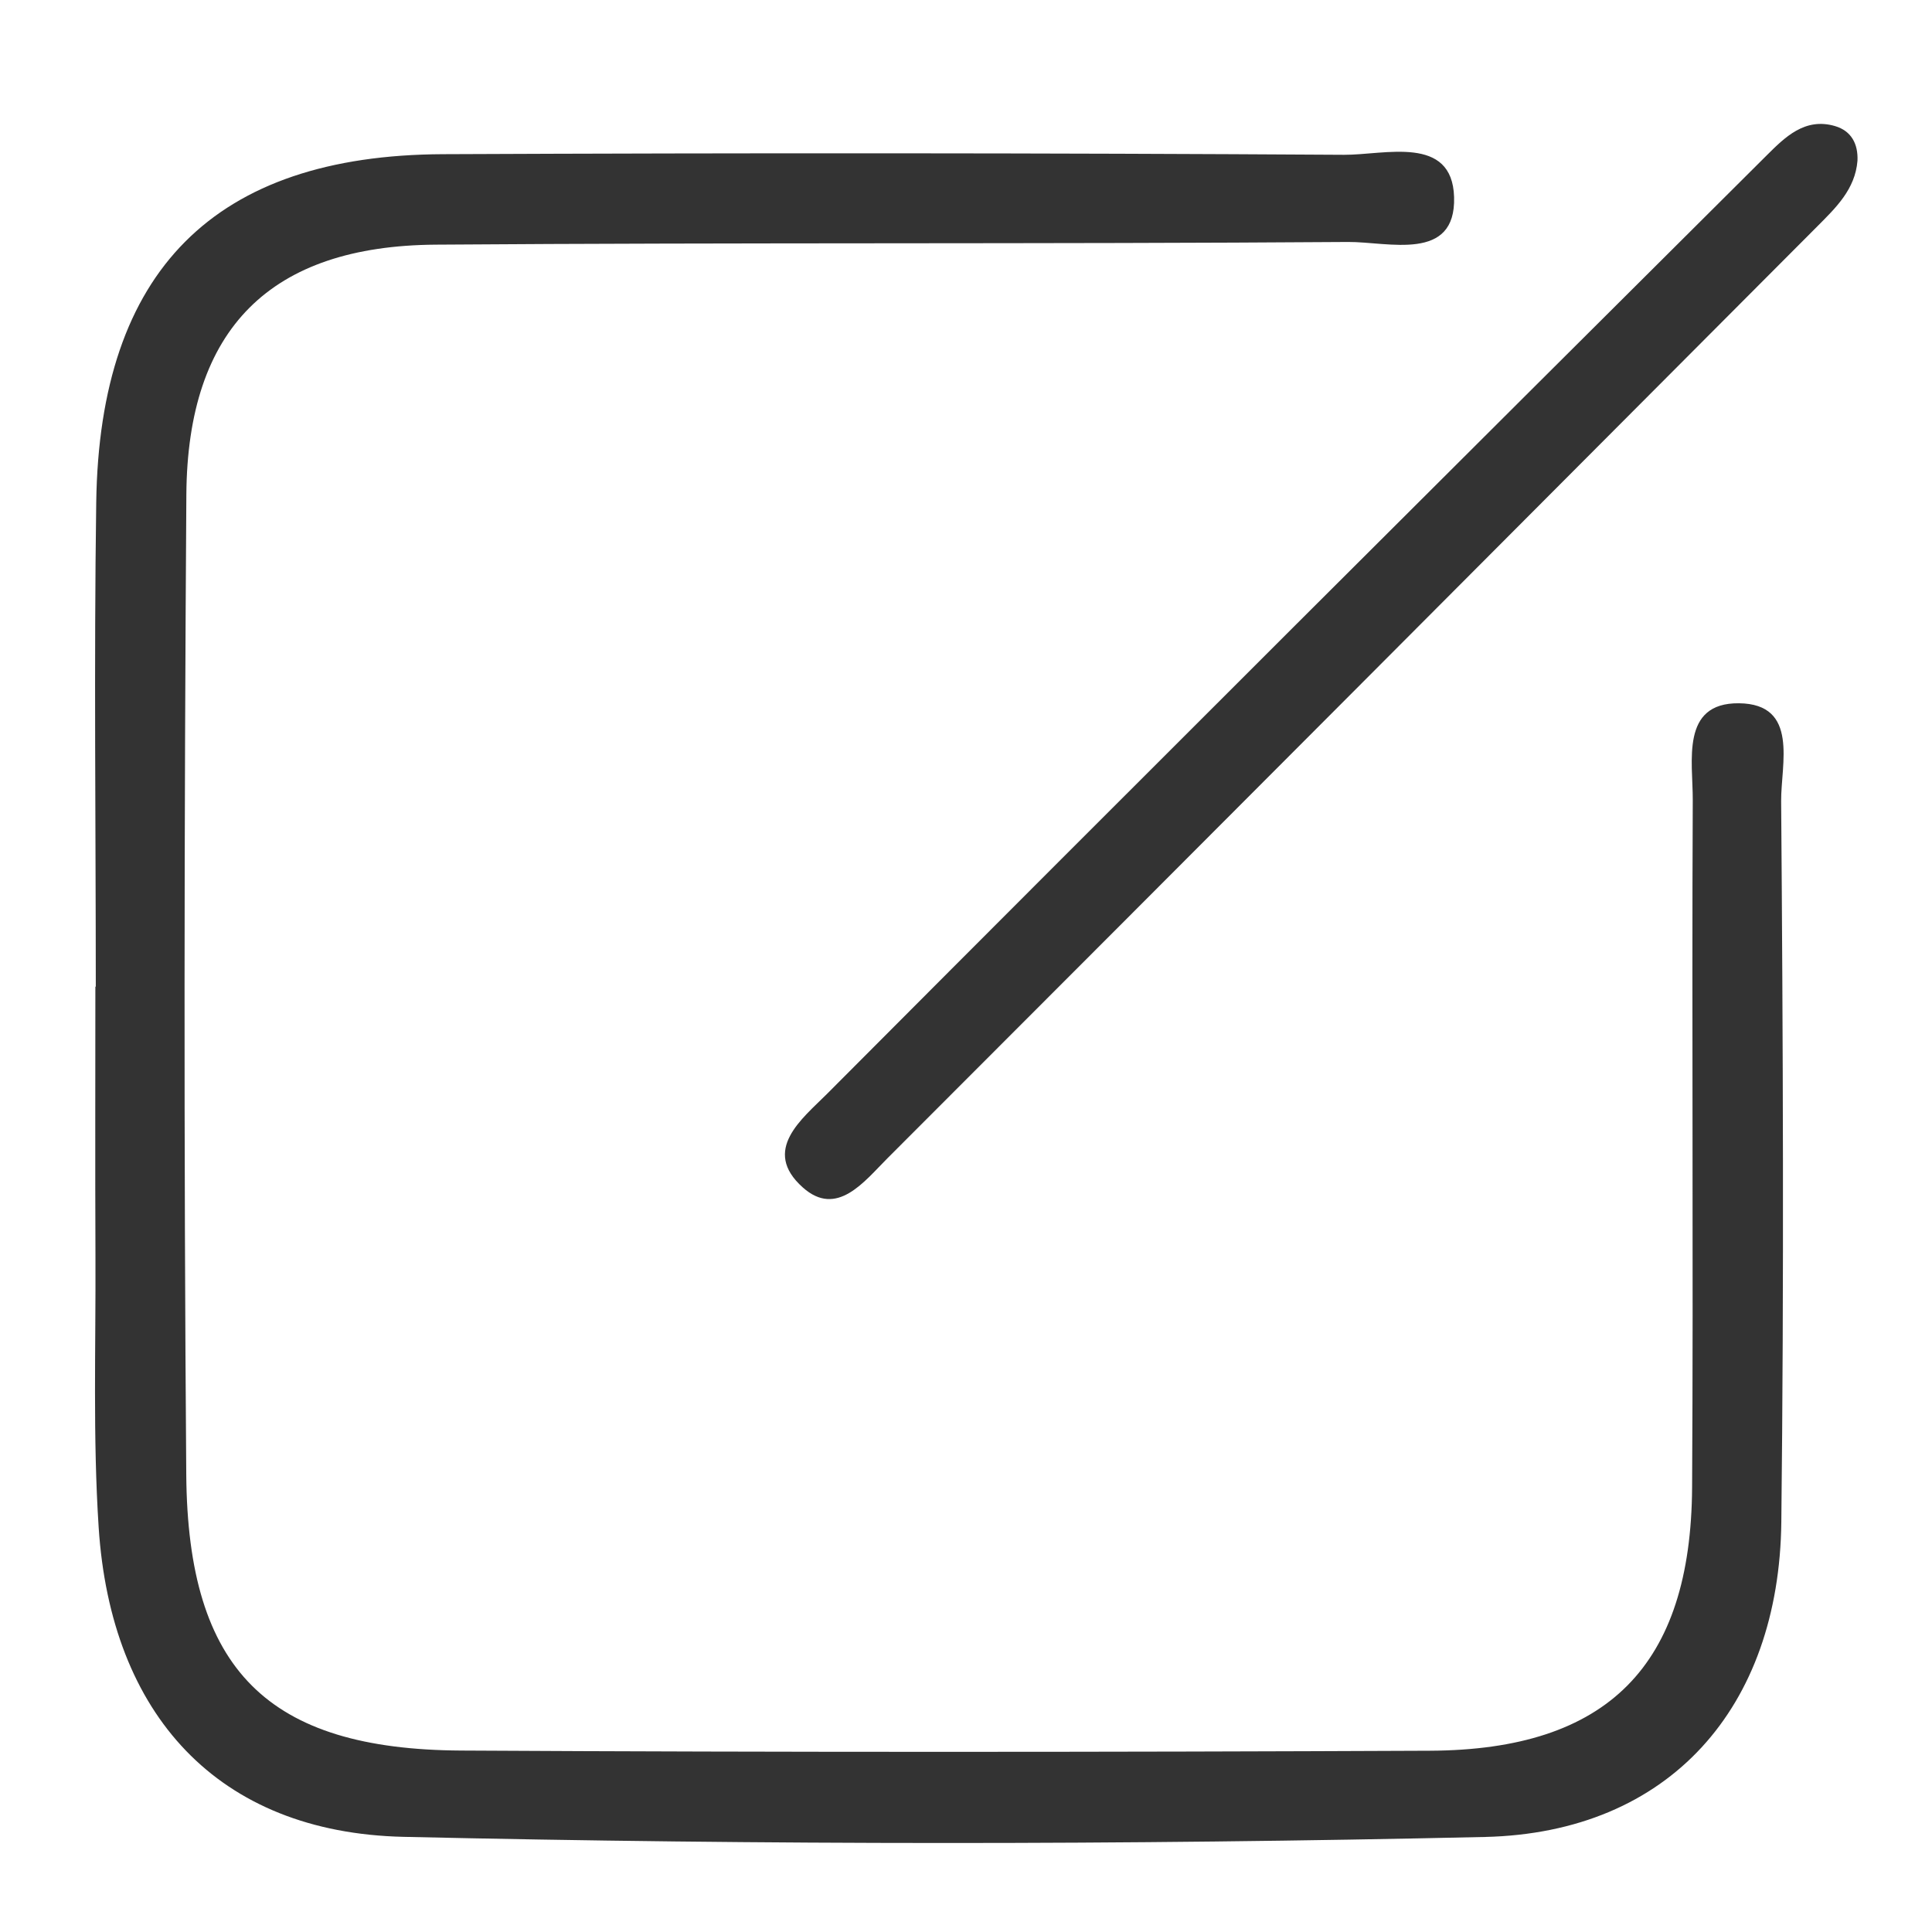 <?xml version="1.0" standalone="no"?><!DOCTYPE svg PUBLIC "-//W3C//DTD SVG 1.1//EN" "http://www.w3.org/Graphics/SVG/1.1/DTD/svg11.dtd"><svg class="icon" width="200px" height="200.00px" viewBox="0 0 1024 1024" version="1.1" xmlns="http://www.w3.org/2000/svg"><path fill="#333333" d="M50.772 522.946c0-85.577-0.979-171.177 0.234-256.73 1.748-122.814 62.696-183.981 183.747-184.495 159.214-0.7 318.437-0.652 477.636 0.327 21.529 0.115 57.307-10.731 58.311 22.391 1.027 34.658-34.976 23.65-56.187 23.812-161.196 1.144-322.413 0.246-483.607 1.423-87.607 0.631-131.549 44.398-132.131 132.552-1.144 173.124-1.376 346.283-0.048 519.433 0.805 103.571 43.244 145.602 145.707 146.173 171.153 0.955 342.306 0.838 513.462 0.093 94.251-0.42 138.406-45.098 138.953-139.643 0.712-121.403-0.21-242.805 0.351-364.208 0.093-20.478-6.59-51.618 24.443-51.324 32.095 0.301 22.241 32.444 22.403 51.859 0.991 127.374 1.529 254.75 0.093 382.112-1.096 98.089-59.127 164.681-157.181 166.909-190.946 4.302-382.112 4.256-573.055-0.06-98.57-2.238-155.165-64.84-161.614-164.098-3.091-47.57-1.481-95.477-1.691-143.245-0.21-47.747-0.048-95.527-0.048-143.283 0.083 0.002 0.153 0.002 0.222 0.002zM984.503 85.173c-1.201 15.138-11.476 24.947-21.238 34.754-164.227 164.762-328.499 329.502-492.96 494.044-12.267 12.279-26.776 31.546-44.828 15.381-22.112-19.755-0.186-36.478 12.759-49.471 165.636-166.209 331.8-331.905 498.078-497.46 9.644-9.599 20.292-20.328 36.34-15.582 8.56 2.532 12.233 9.401 11.849 18.334z" /></svg>